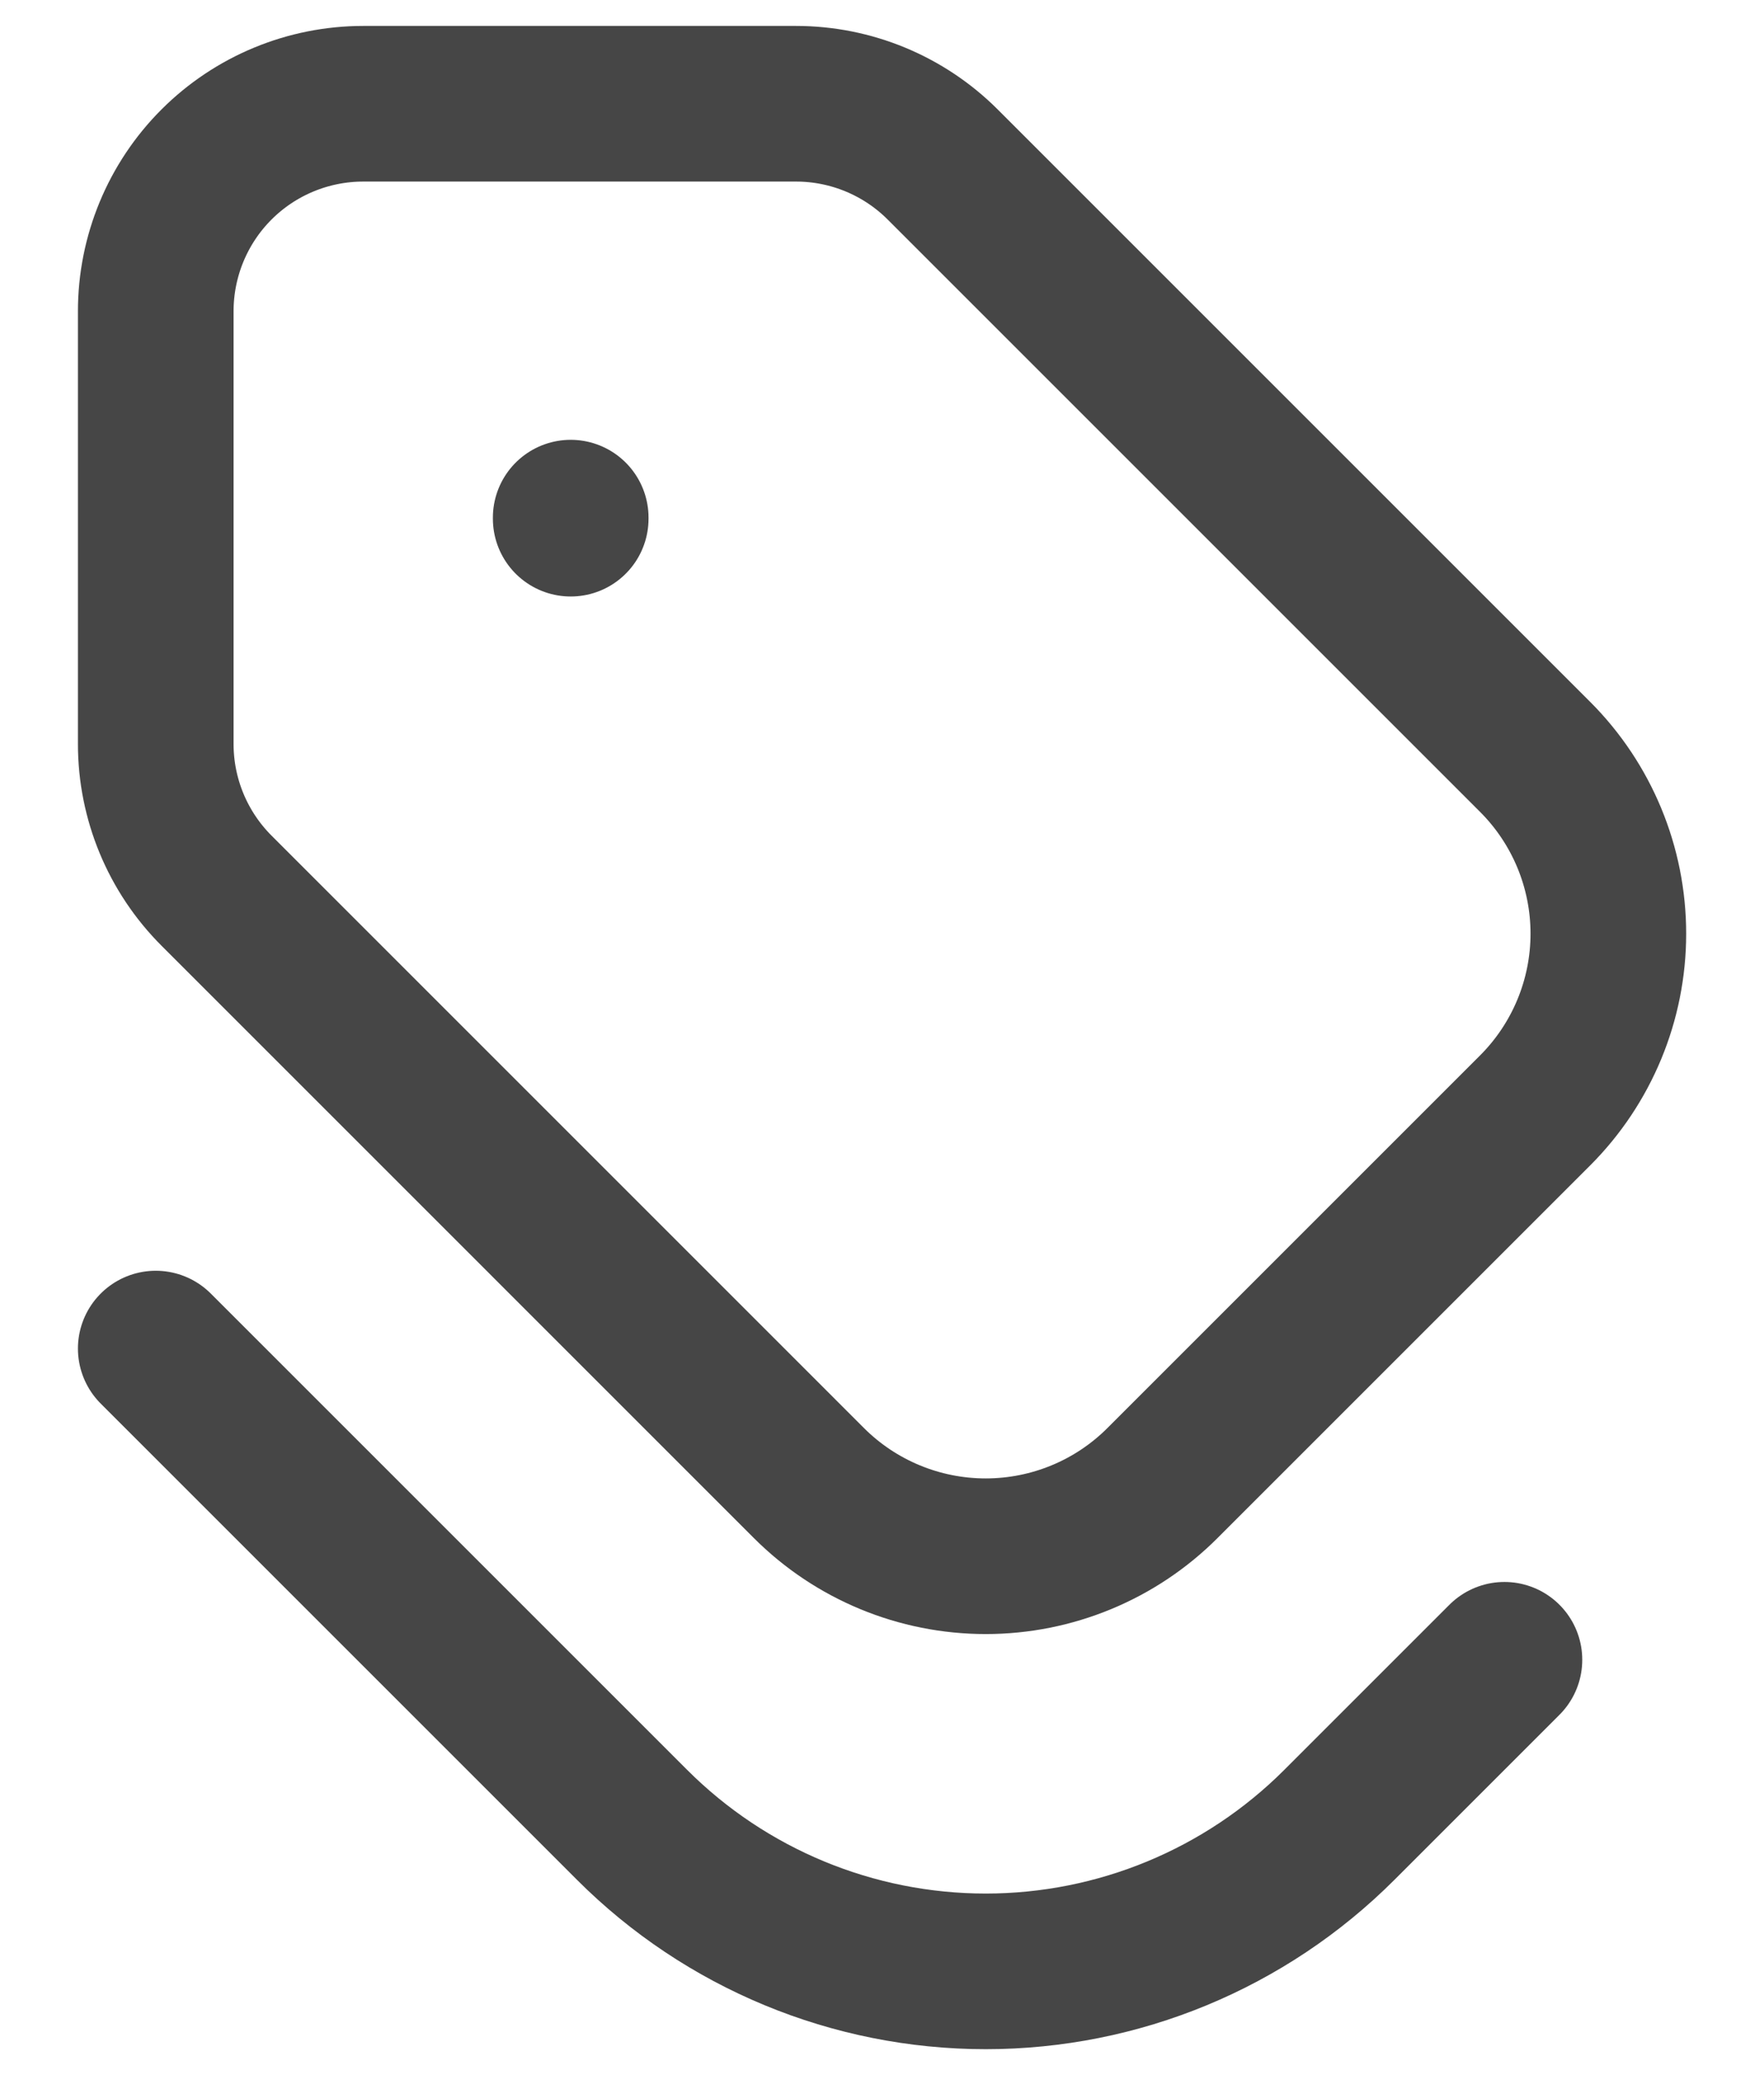 <svg width="34" height="40" viewBox="0 0 34 40" fill="none" xmlns="http://www.w3.org/2000/svg">
<g clip-path="url(#clip0_69_1048)">
<path d="M7.001 2L15.344 2C16.404 2 17.421 2.422 18.171 3.172L29.589 14.59C30.492 15.493 31 16.719 31 17.997C31 19.275 30.492 20.5 29.589 21.404L22.406 28.587C21.503 29.491 20.277 29.998 18.999 29.998C17.721 29.998 16.495 29.491 15.591 28.587L4.174 17.169C3.424 16.419 3.002 15.402 3.002 14.342L3.002 5.999C3.002 4.939 3.423 3.921 4.173 3.171C4.923 2.421 5.941 2 7.001 2Z" stroke="#464646" stroke-width="3" stroke-linecap="round" stroke-linejoin="round"/>
<path d="M28.997 31.994L25.814 35.177C24.006 36.985 21.555 38 18.999 38C16.443 38 13.992 36.985 12.184 35.177L3.002 25.995M11 9.998L11 9.978" stroke="#464646" stroke-width="3" stroke-linecap="round" stroke-linejoin="round"/>
</g>
<defs>
<clipPath id="clip0_69_1048">
<rect width="40" height="34" fill="white" transform="matrix(-4.37114e-08 1 1 4.37114e-08 0 0)"/>
</clipPath>
</defs>
</svg>
